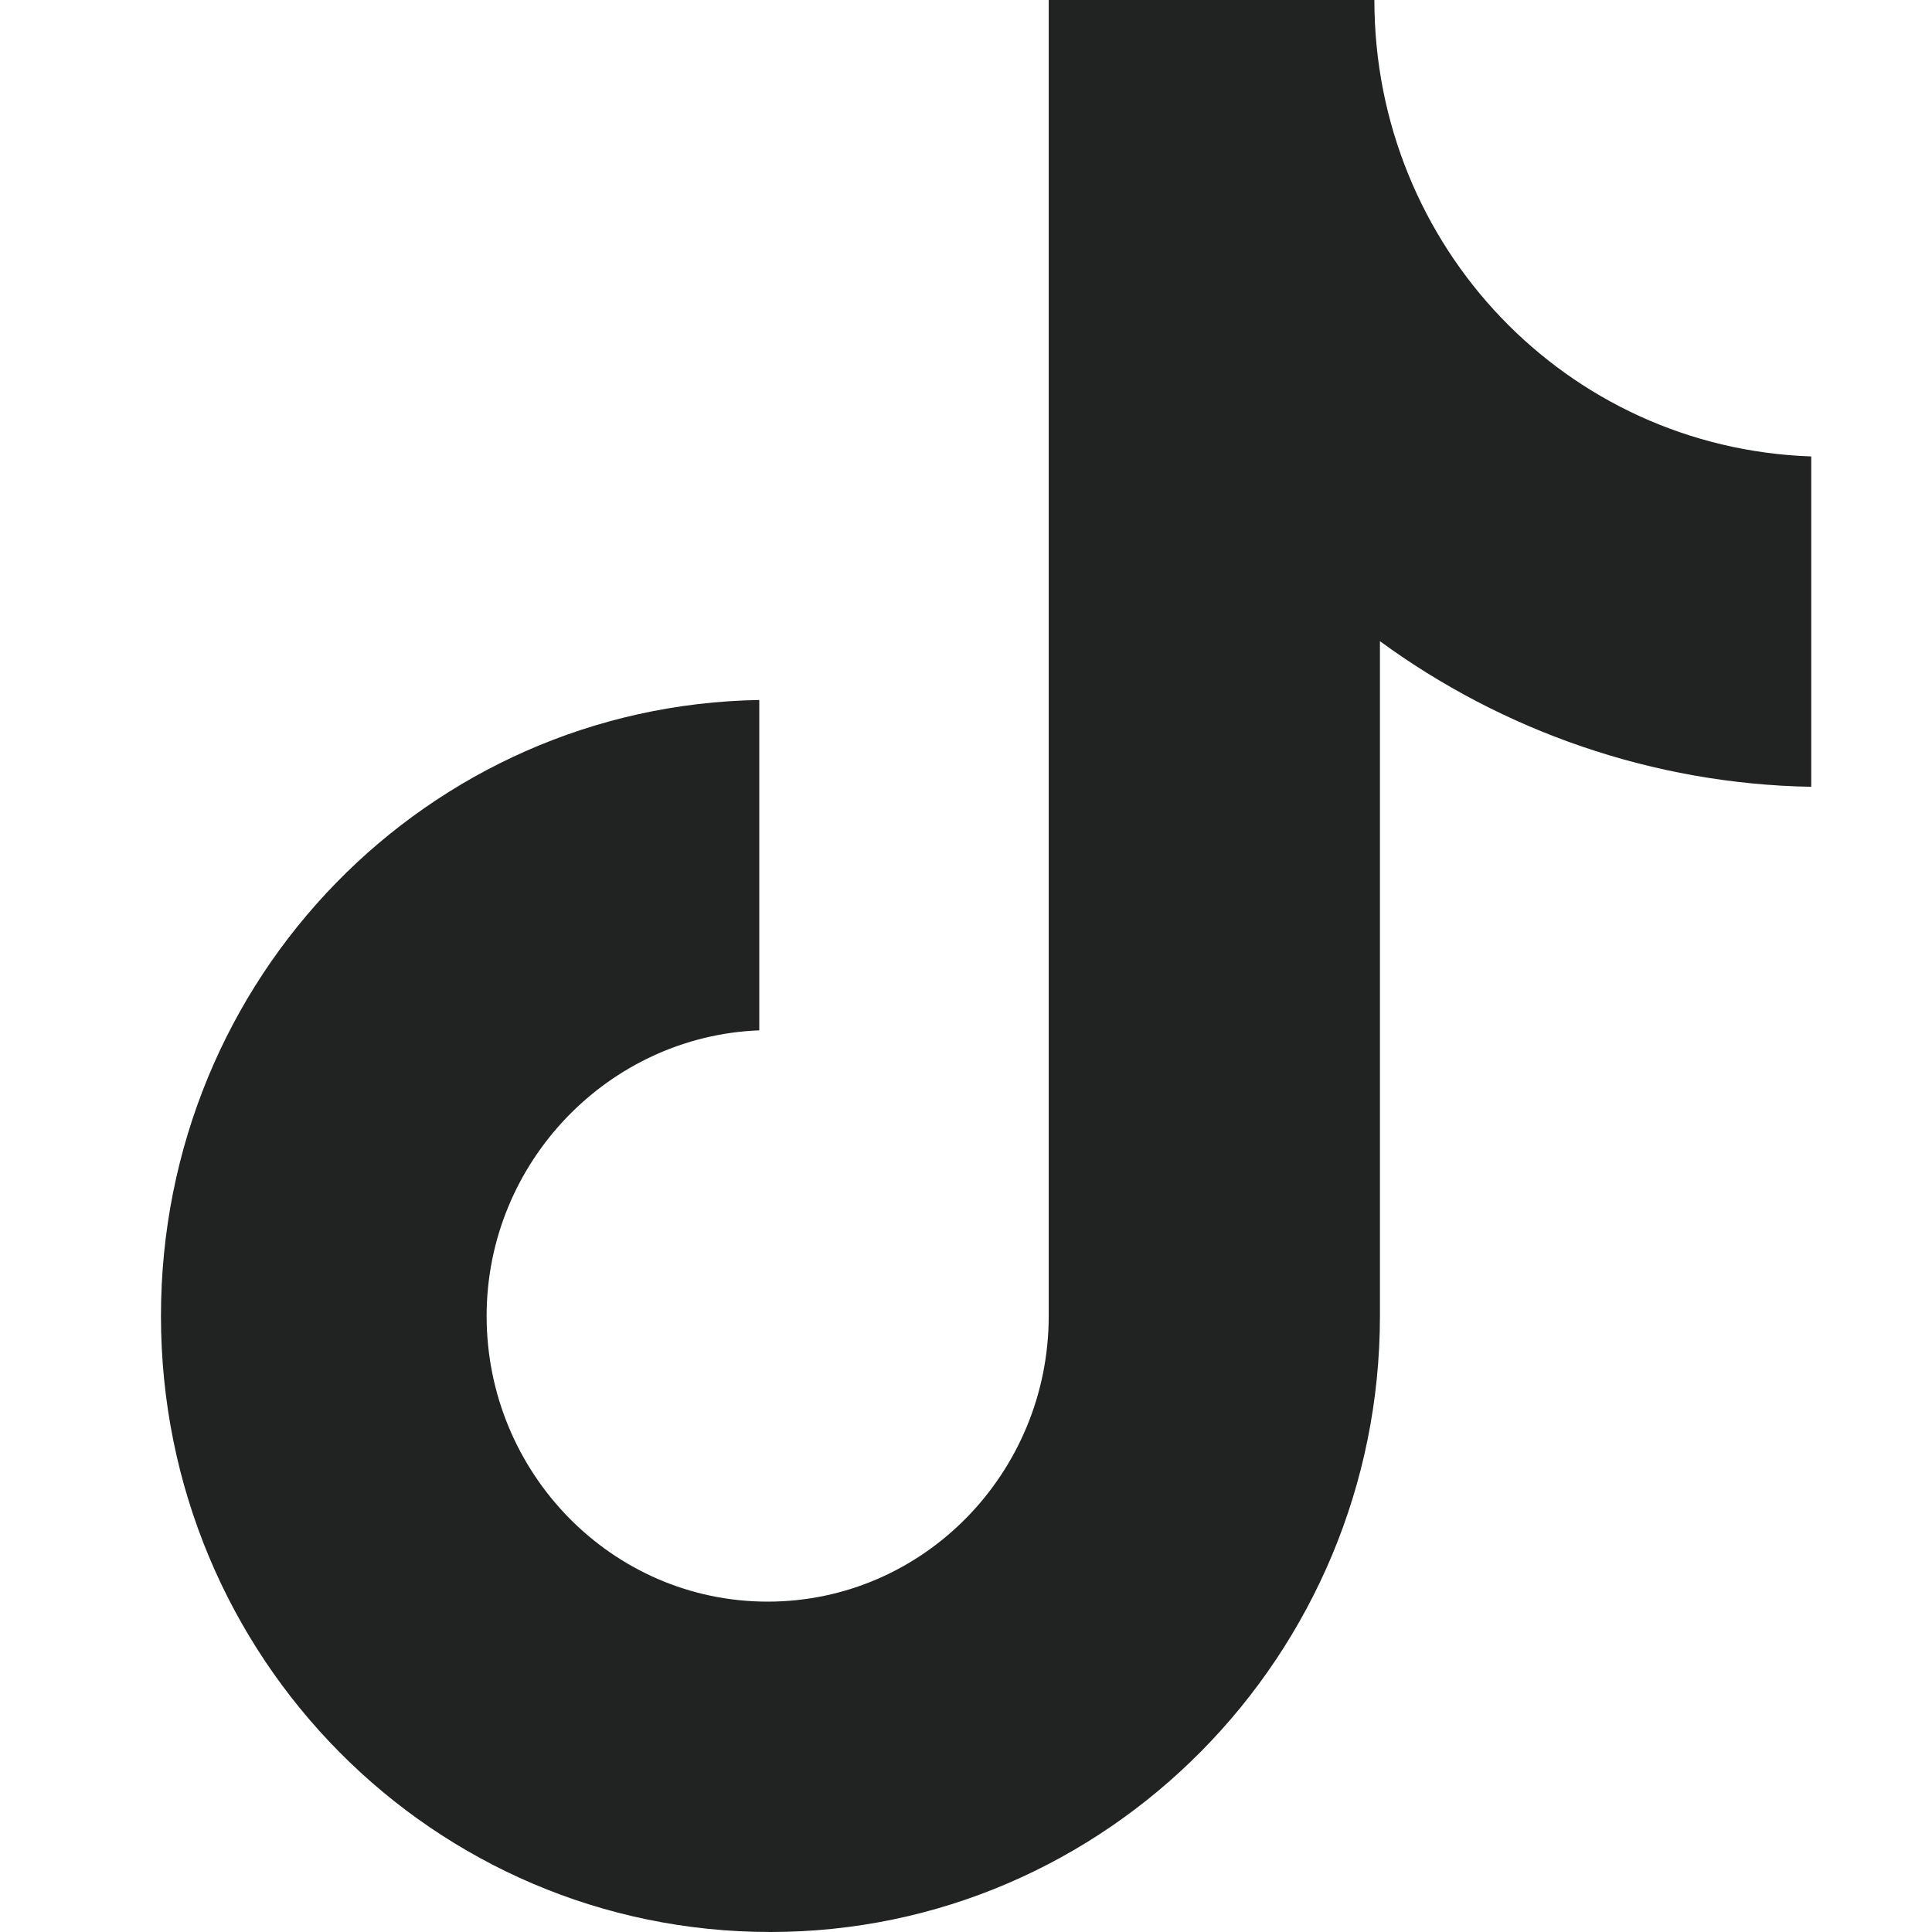 <svg width="16" height="16" viewBox="0 0 16 16" fill="none" xmlns="http://www.w3.org/2000/svg">
<g id="Icon/Tiktok">
<path id="Vector" d="M11.382 0H8.685V10.899C8.685 12.197 7.648 13.264 6.357 13.264C5.067 13.264 4.03 12.197 4.03 10.899C4.03 9.623 5.044 8.58 6.288 8.533V5.797C3.546 5.843 1.333 8.093 1.333 10.899C1.333 13.728 3.592 16 6.38 16C9.169 16 11.428 13.704 11.428 10.899V5.31C12.442 6.052 13.686 6.493 15 6.516V3.78C12.972 3.71 11.382 2.041 11.382 0Z" fill="#212322"/>
</g>
</svg>

